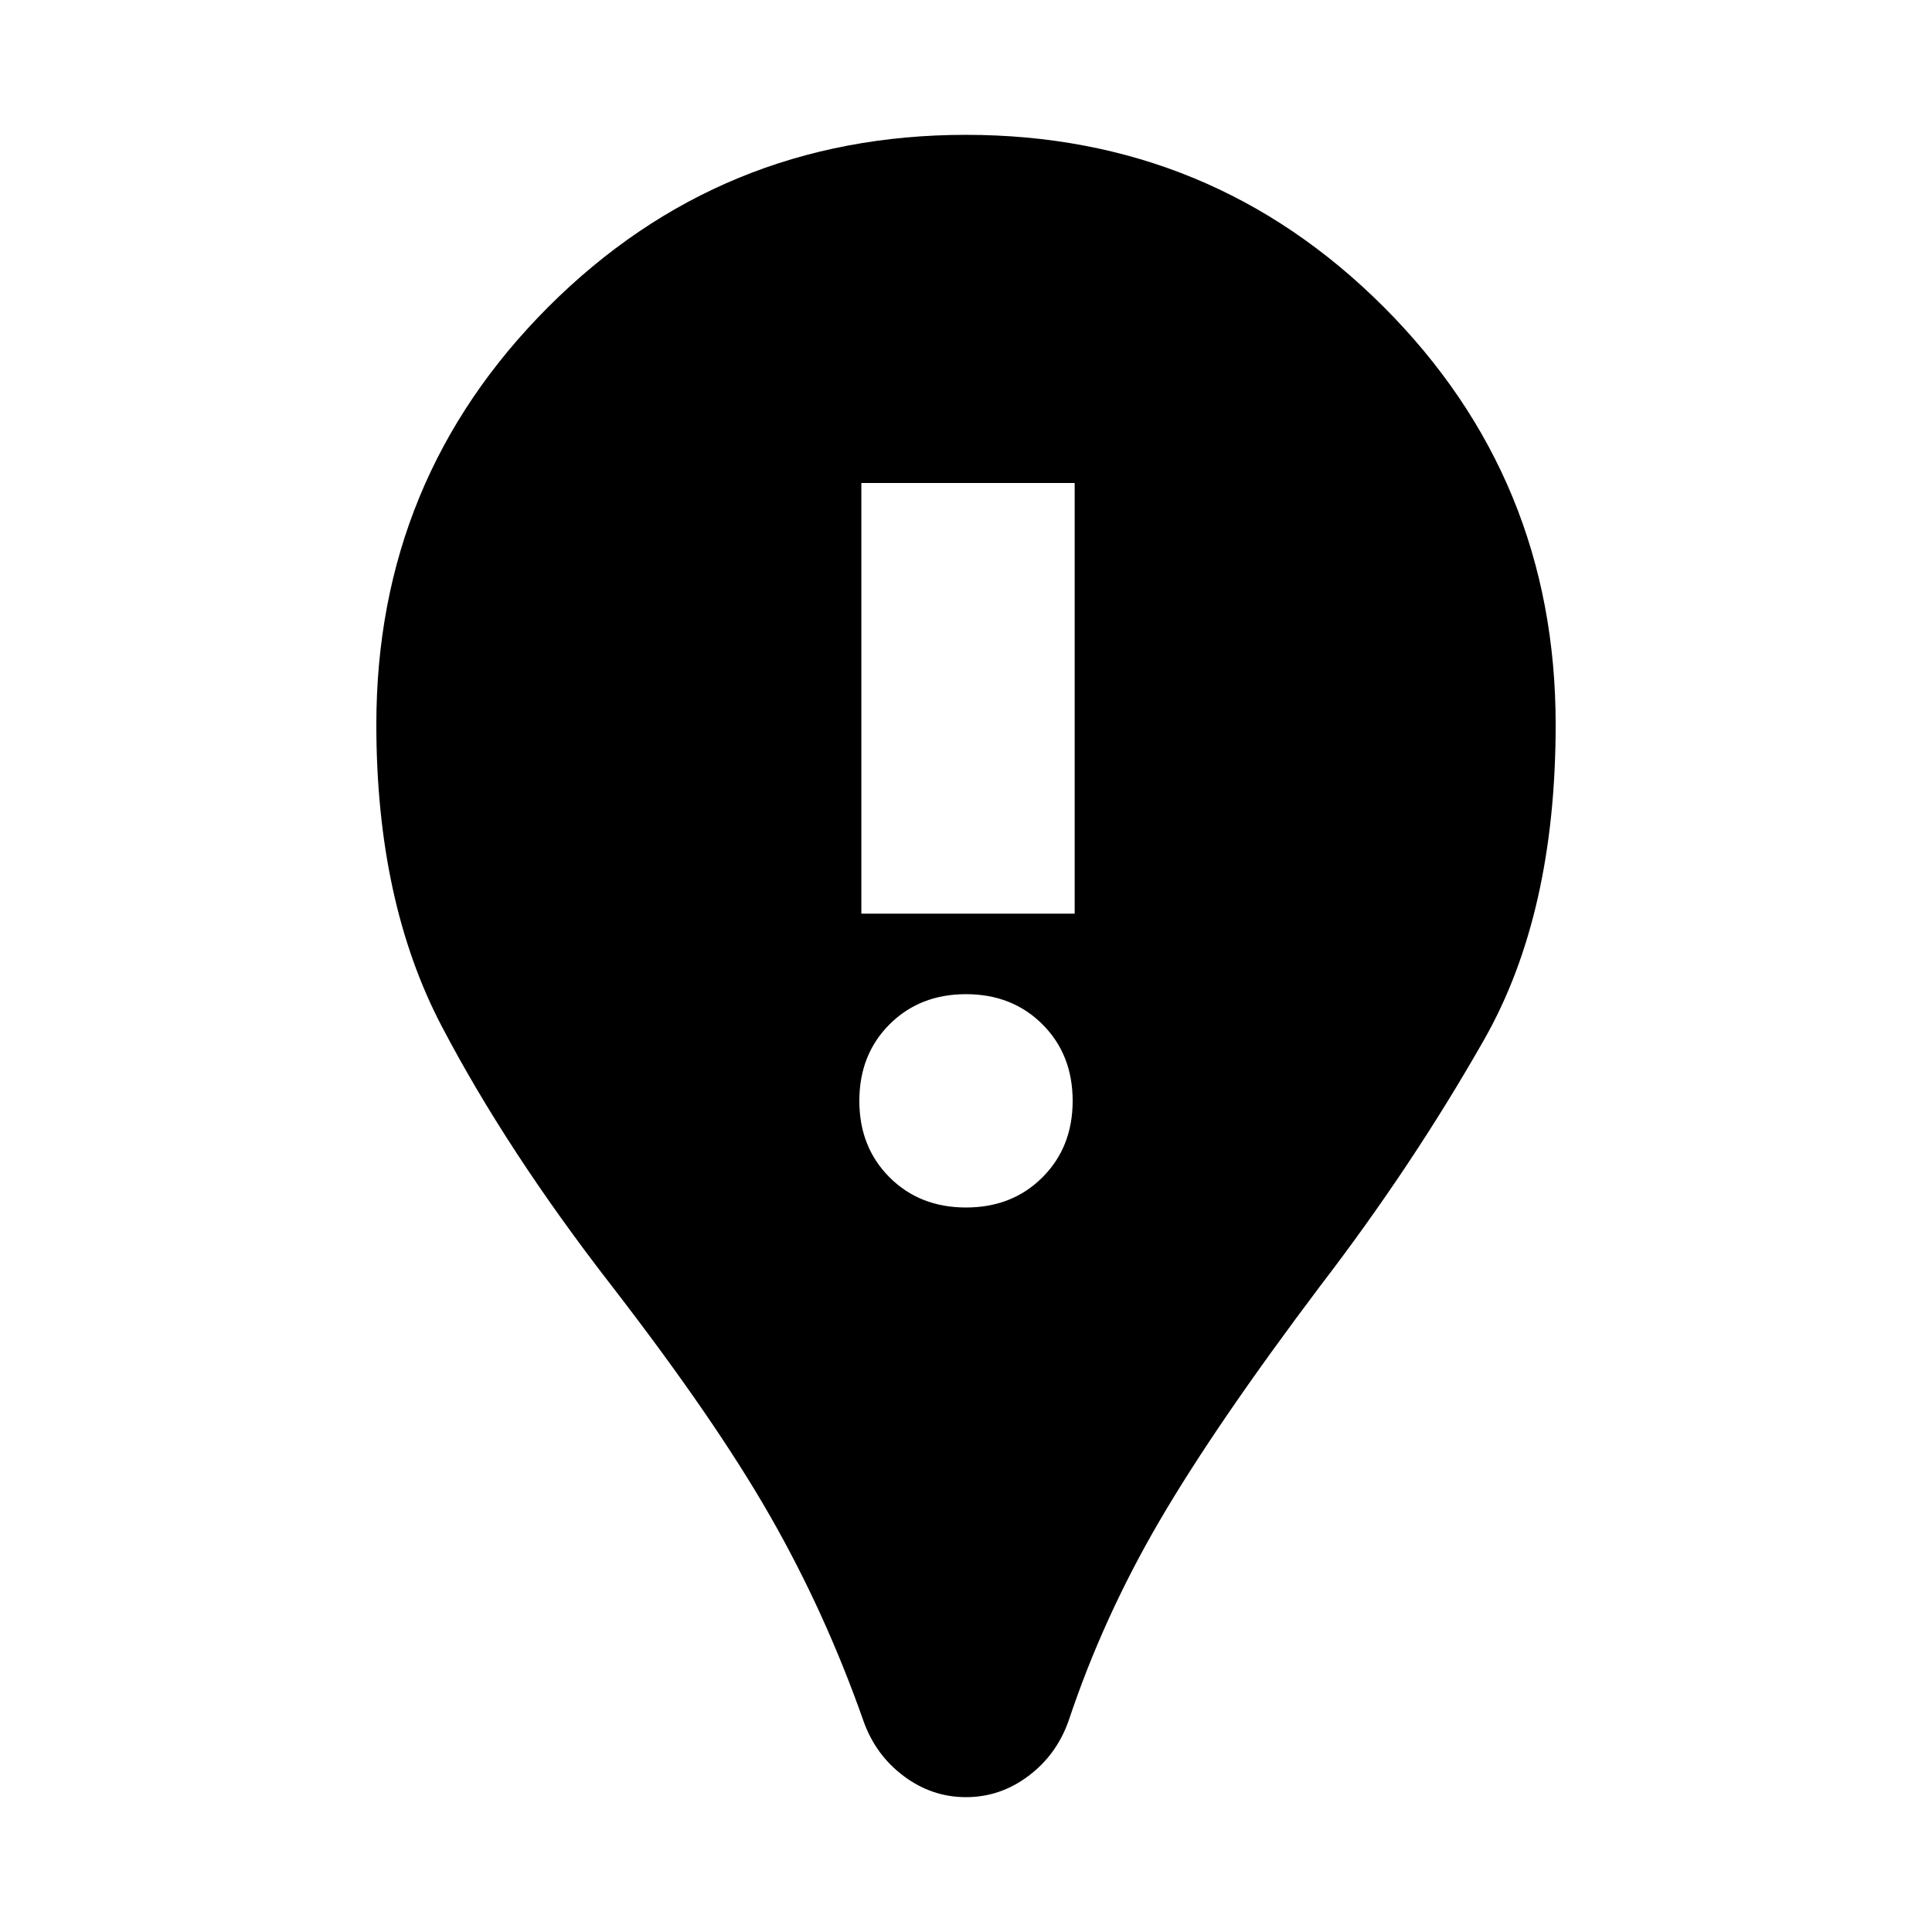 <svg xmlns="http://www.w3.org/2000/svg" height="24" width="24"><path d="M12 22.325Q11.575 22.325 11.225 22.062Q10.875 21.8 10.725 21.375Q10.25 20.025 9.562 18.825Q8.875 17.625 7.6 15.975Q6.3 14.3 5.488 12.75Q4.675 11.2 4.675 9Q4.675 5.95 6.812 3.812Q8.95 1.675 12 1.675Q15.05 1.675 17.188 3.812Q19.325 5.95 19.325 9Q19.325 11.35 18.438 12.912Q17.55 14.475 16.4 15.975Q15.1 17.7 14.4 18.9Q13.7 20.1 13.275 21.375Q13.125 21.8 12.775 22.062Q12.425 22.325 12 22.325ZM12 15Q12.575 15 12.95 14.625Q13.325 14.25 13.325 13.675Q13.325 13.1 12.95 12.725Q12.575 12.35 12 12.35Q11.425 12.35 11.05 12.725Q10.675 13.1 10.675 13.675Q10.675 14.25 11.05 14.625Q11.425 15 12 15ZM10.7 11.35H13.35V6H10.7Z"/></svg>